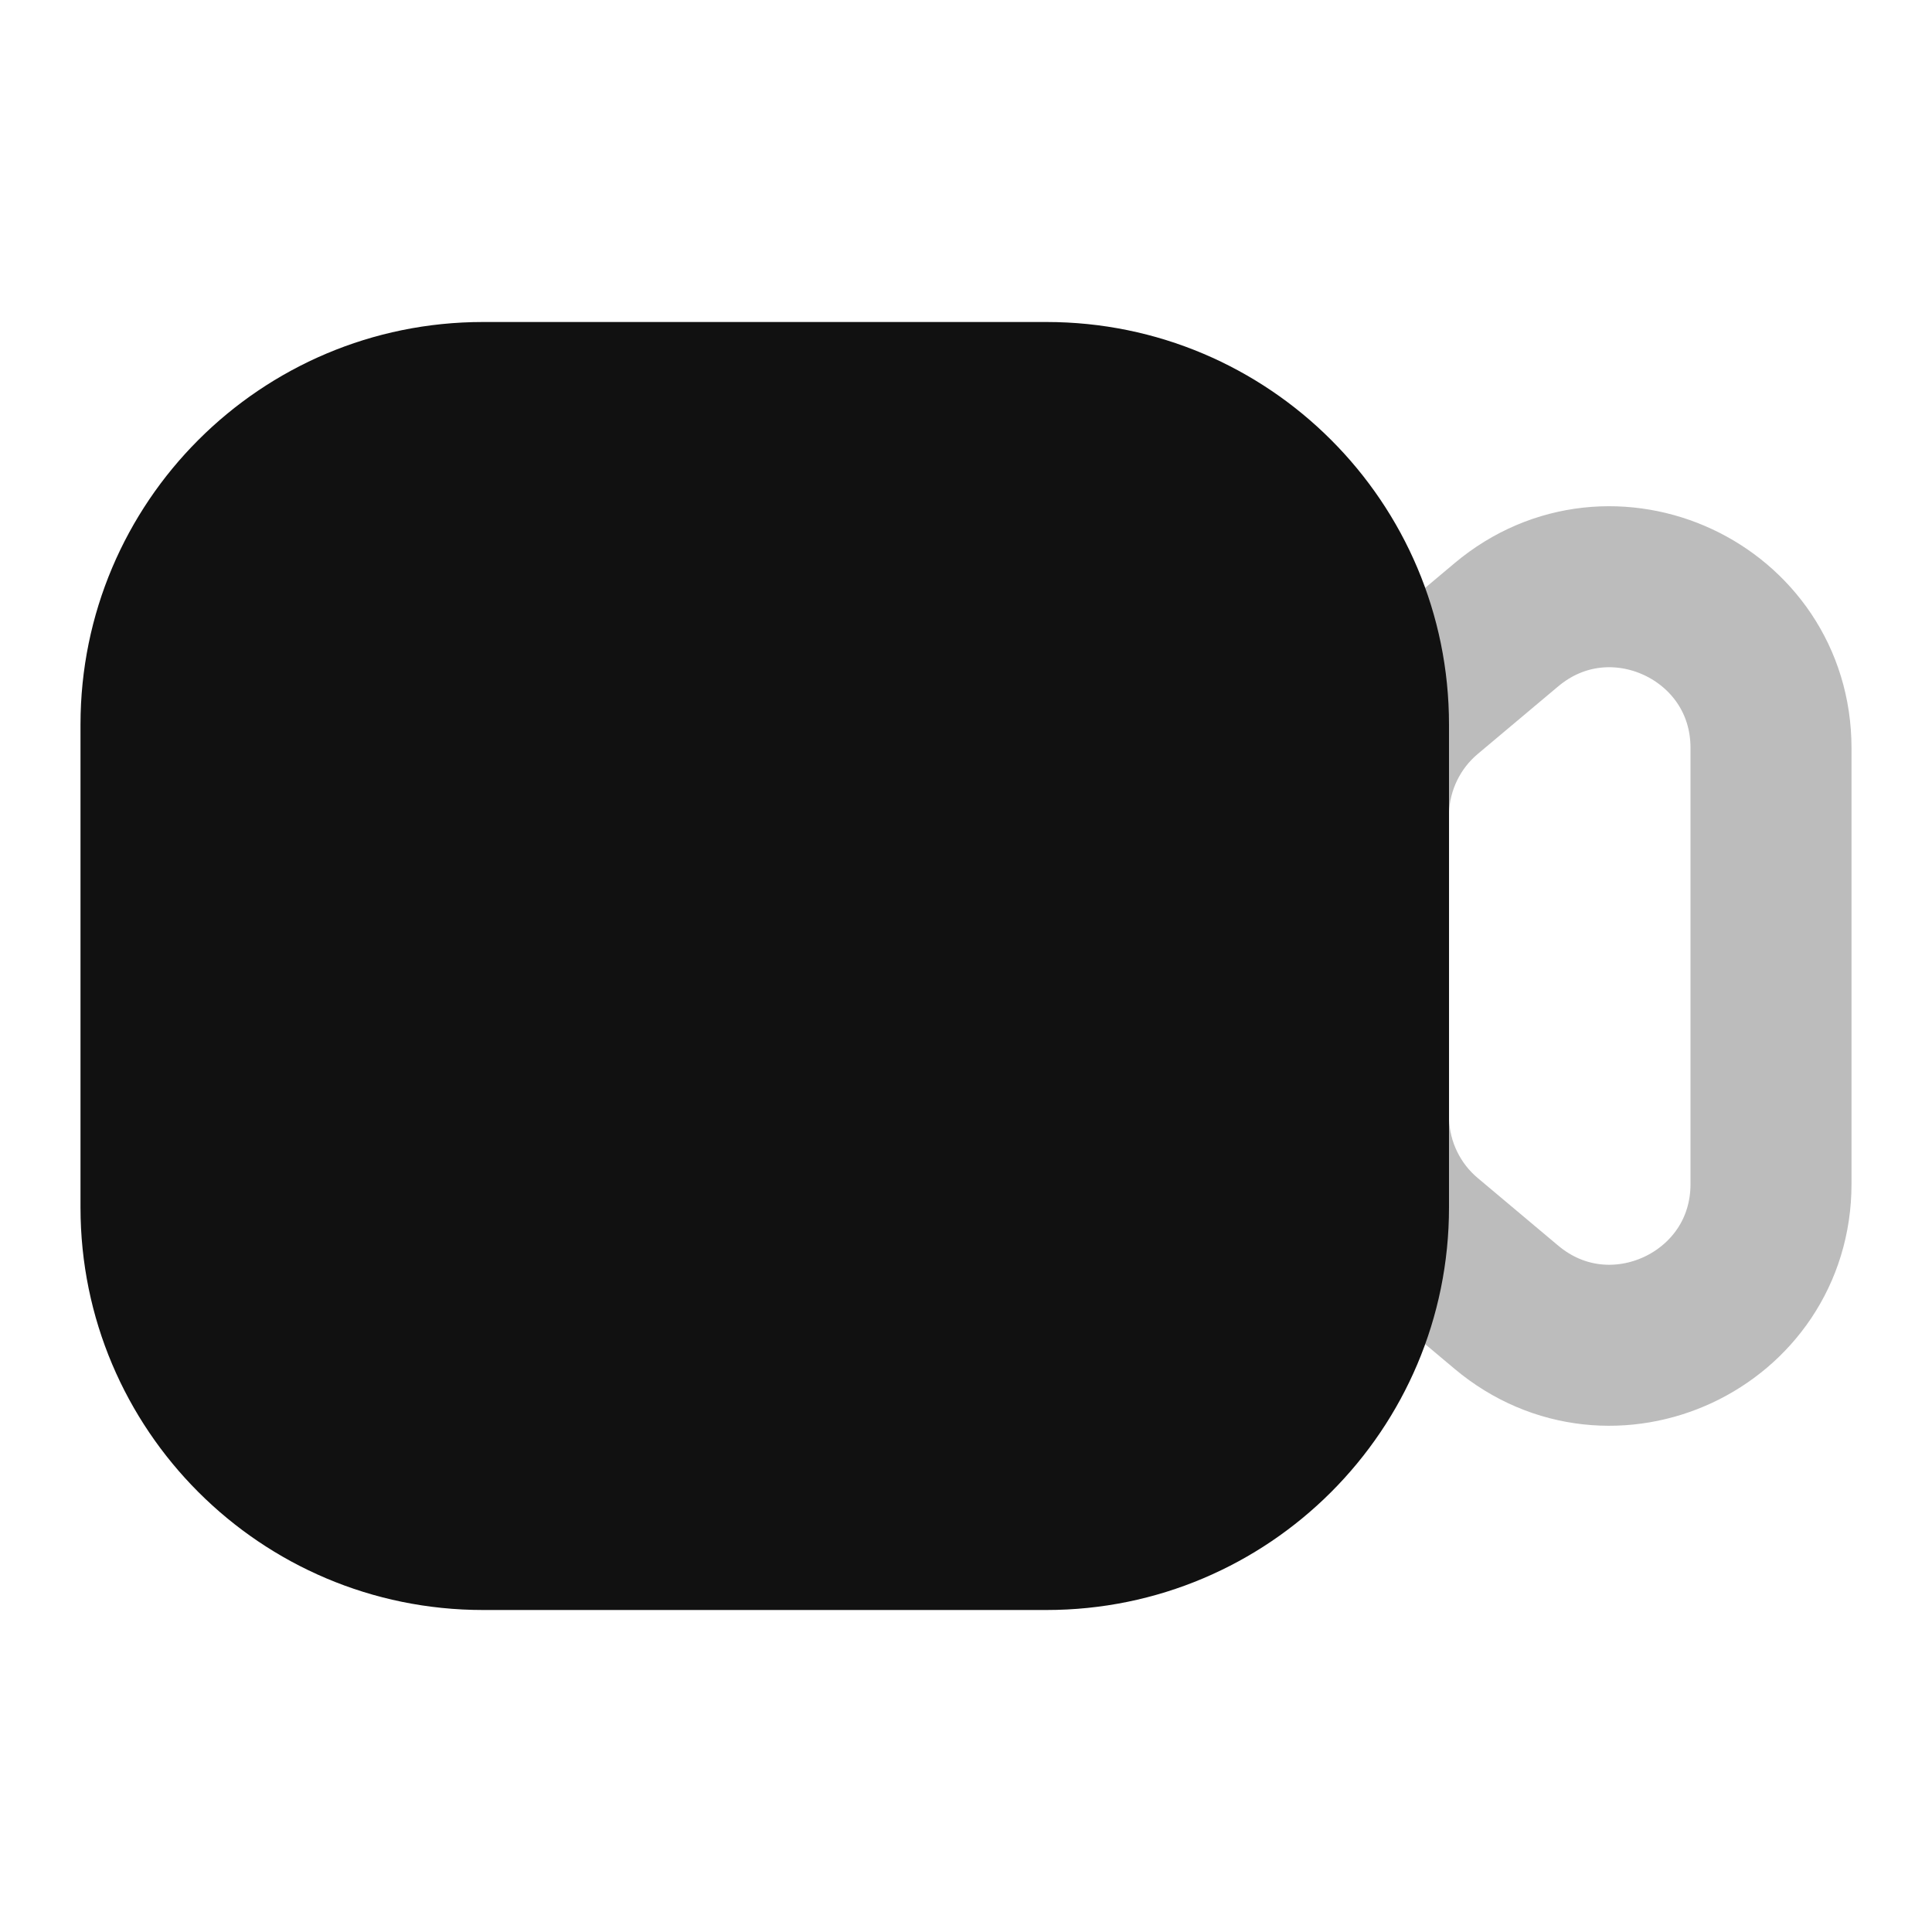 <svg width="24" height="24" viewBox="0 0 24 24" fill="none" xmlns="http://www.w3.org/2000/svg">
<path opacity="0.28" d="M17.713 15.399C17.278 15.034 17.02 14.5 17.001 13.934L17.001 10.059C17.022 9.495 17.28 8.965 17.713 8.601L18.713 7.761C20.015 6.668 22 7.593 22 9.292V14.708C22 16.407 20.015 17.332 18.713 16.239L17.713 15.399Z" stroke="#111111" stroke-width="2" stroke-linecap="round" stroke-linejoin="round"/>
<path d="M6 4C3.239 4 1 6.239 1 9V15C1 17.761 3.239 20 6 20H13C15.761 20 18 17.761 18 15V9C18 6.239 15.761 4 13 4H6Z" fill="#111111"/>
</svg>

